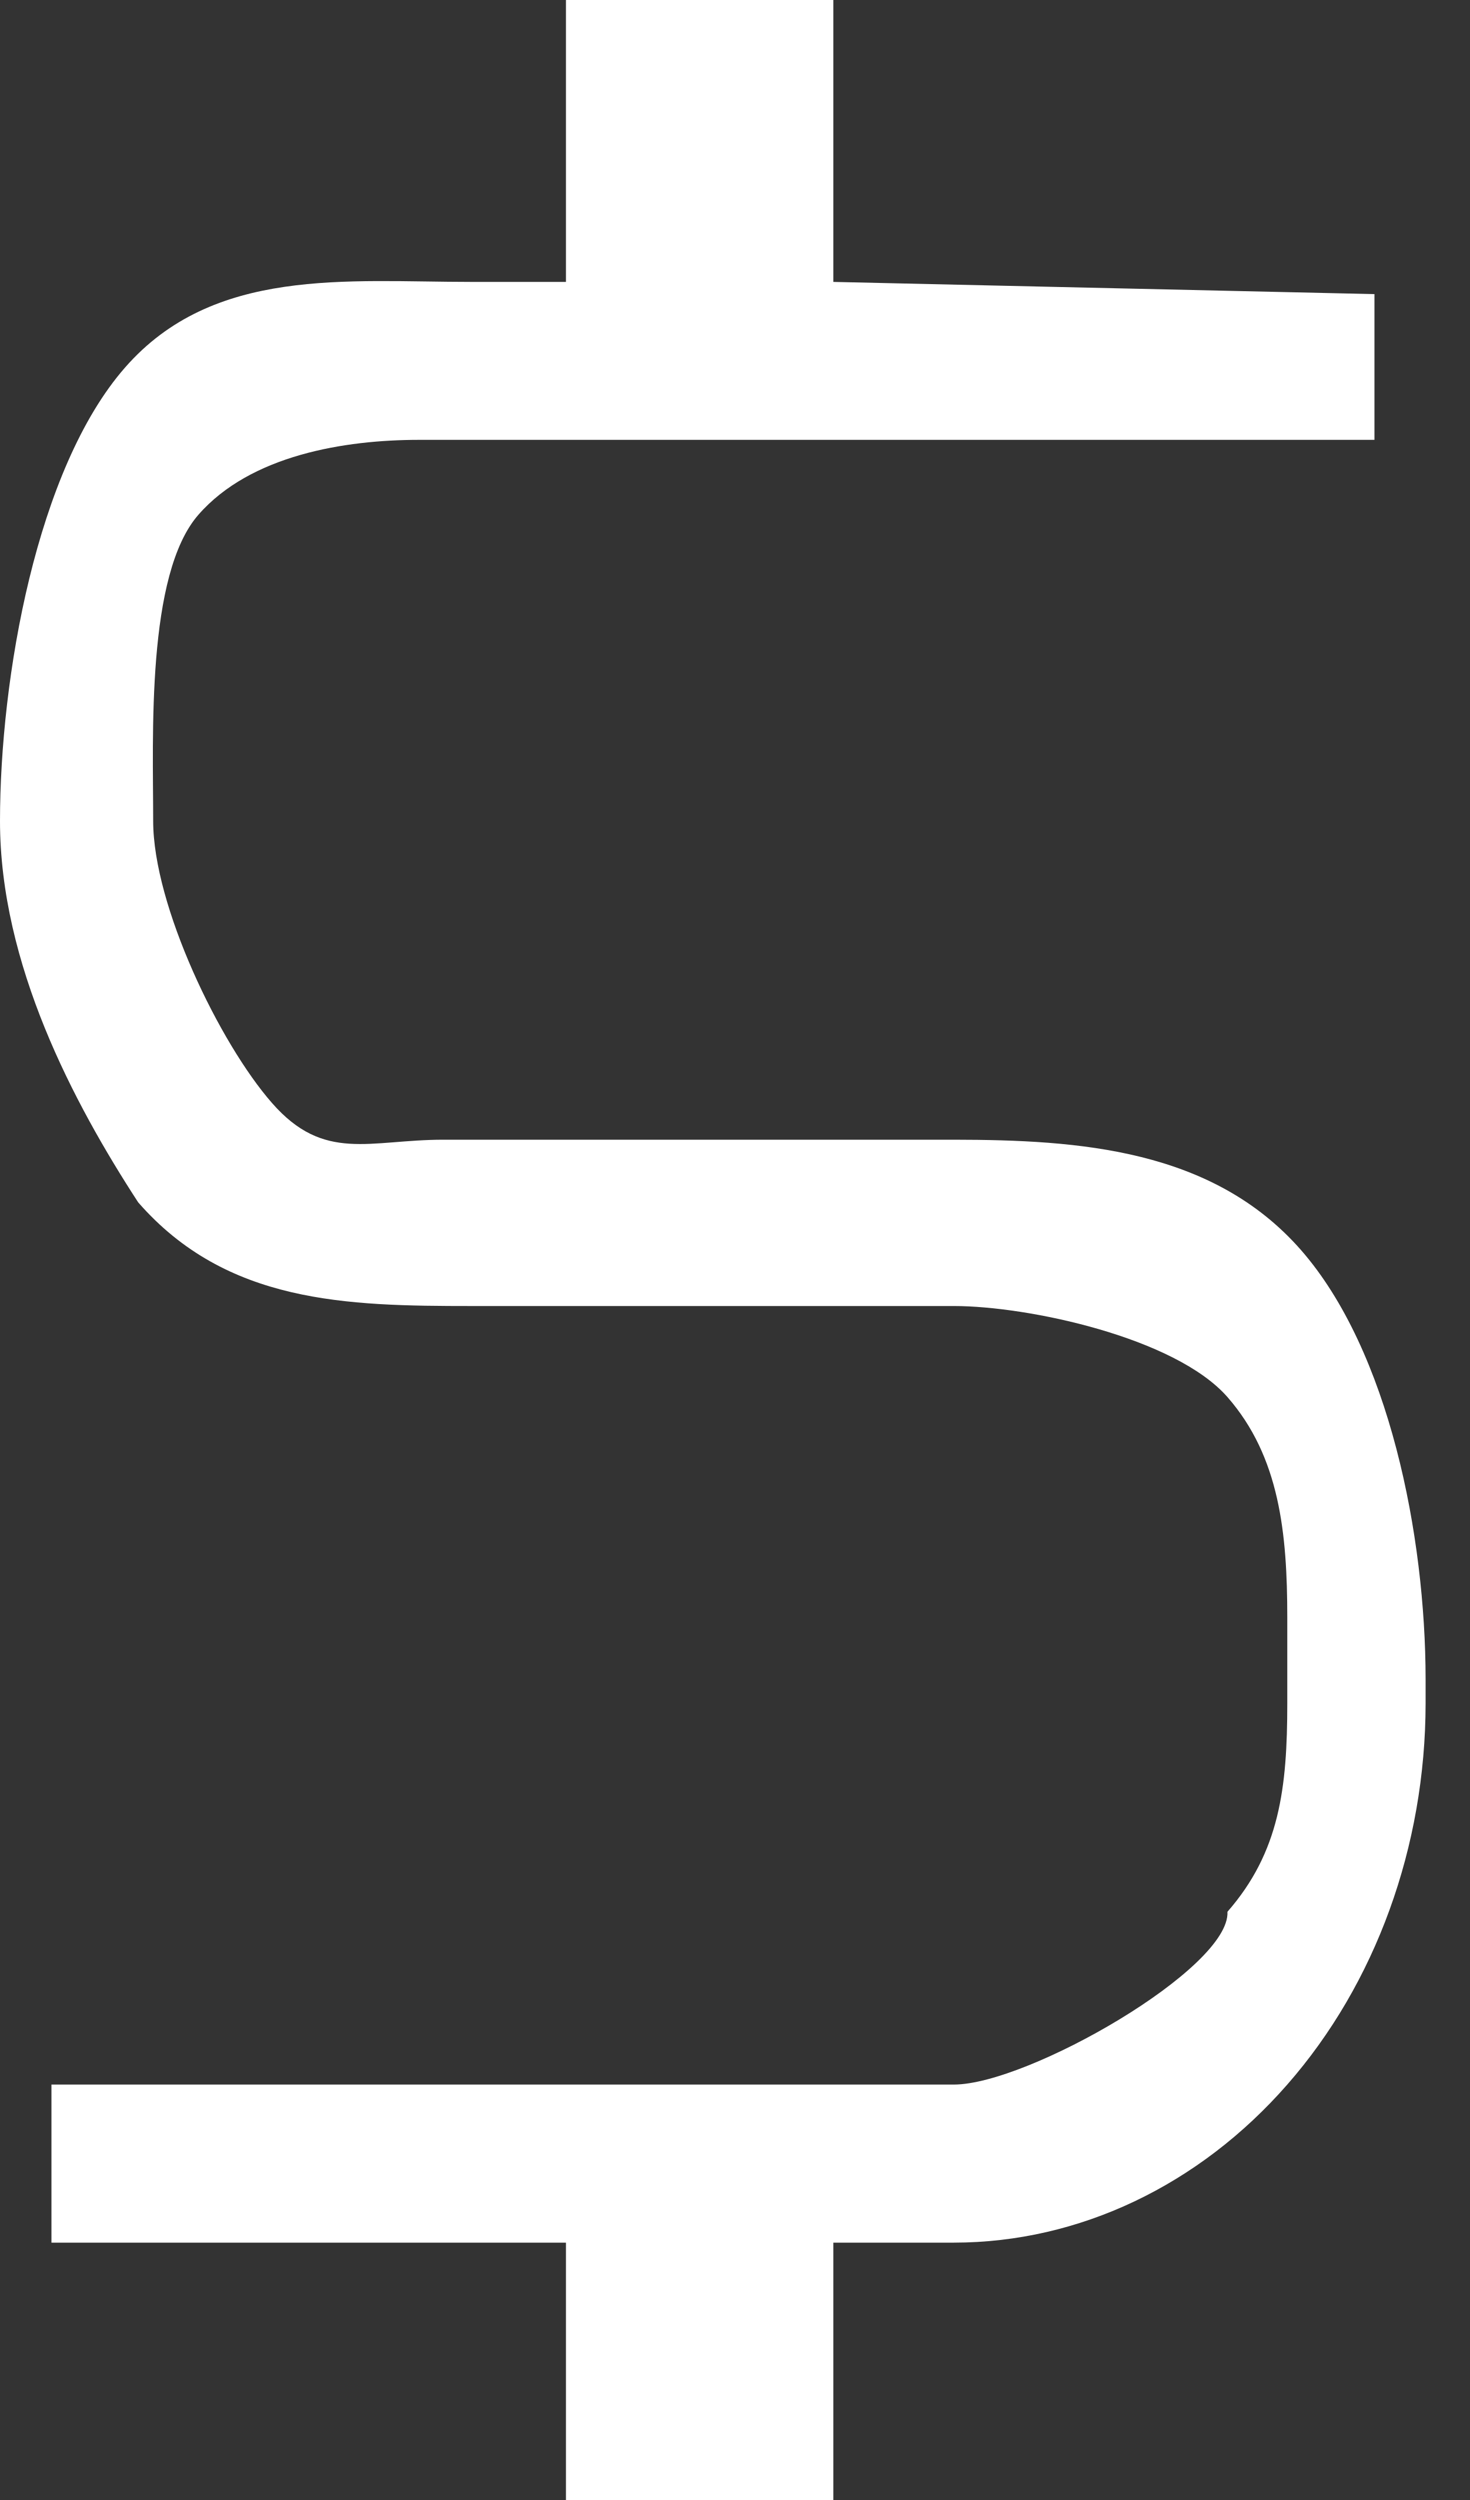 <svg width="10" height="17" viewBox="0 0 10 17" fill="none" xmlns="http://www.w3.org/2000/svg">
<rect x="0" y="0" width="10" height="17" fill="#333333" stroke="none"/>
<path d="M6.49 7.75H3.016C2.513 7.75 2.205 7.906 1.85 7.5C1.494 7.094 1.042 6.158 1.042 5.583C1.042 5.009 0.994 3.906 1.35 3.5C1.705 3.094 2.347 2.991 2.85 2.991H9.35V2L5.669 1.917V0H3.85V1.917H3.208C2.357 1.917 1.451 1.812 0.85 2.5C0.248 3.188 0 4.611 0 5.583C0 6.556 0.5 7.5 0.94 8.176C1.541 8.864 2.357 8.881 3.208 8.881H6.49C6.992 8.881 7.994 9.094 8.35 9.5C8.705 9.906 8.757 10.426 8.757 11V11.583C8.757 12.158 8.705 12.594 8.35 13C8.37 13.385 6.992 14.174 6.49 14.175H3.85H0.35V15.25H3.85V17H5.669V15.25H6.49C7.34 15.249 8.156 14.862 8.757 14.175C9.359 13.488 9.697 12.556 9.698 11.583V11.417C9.697 10.444 9.451 9.187 8.85 8.5C8.248 7.813 7.34 7.751 6.49 7.75Z" fill="white"/>
</svg>
